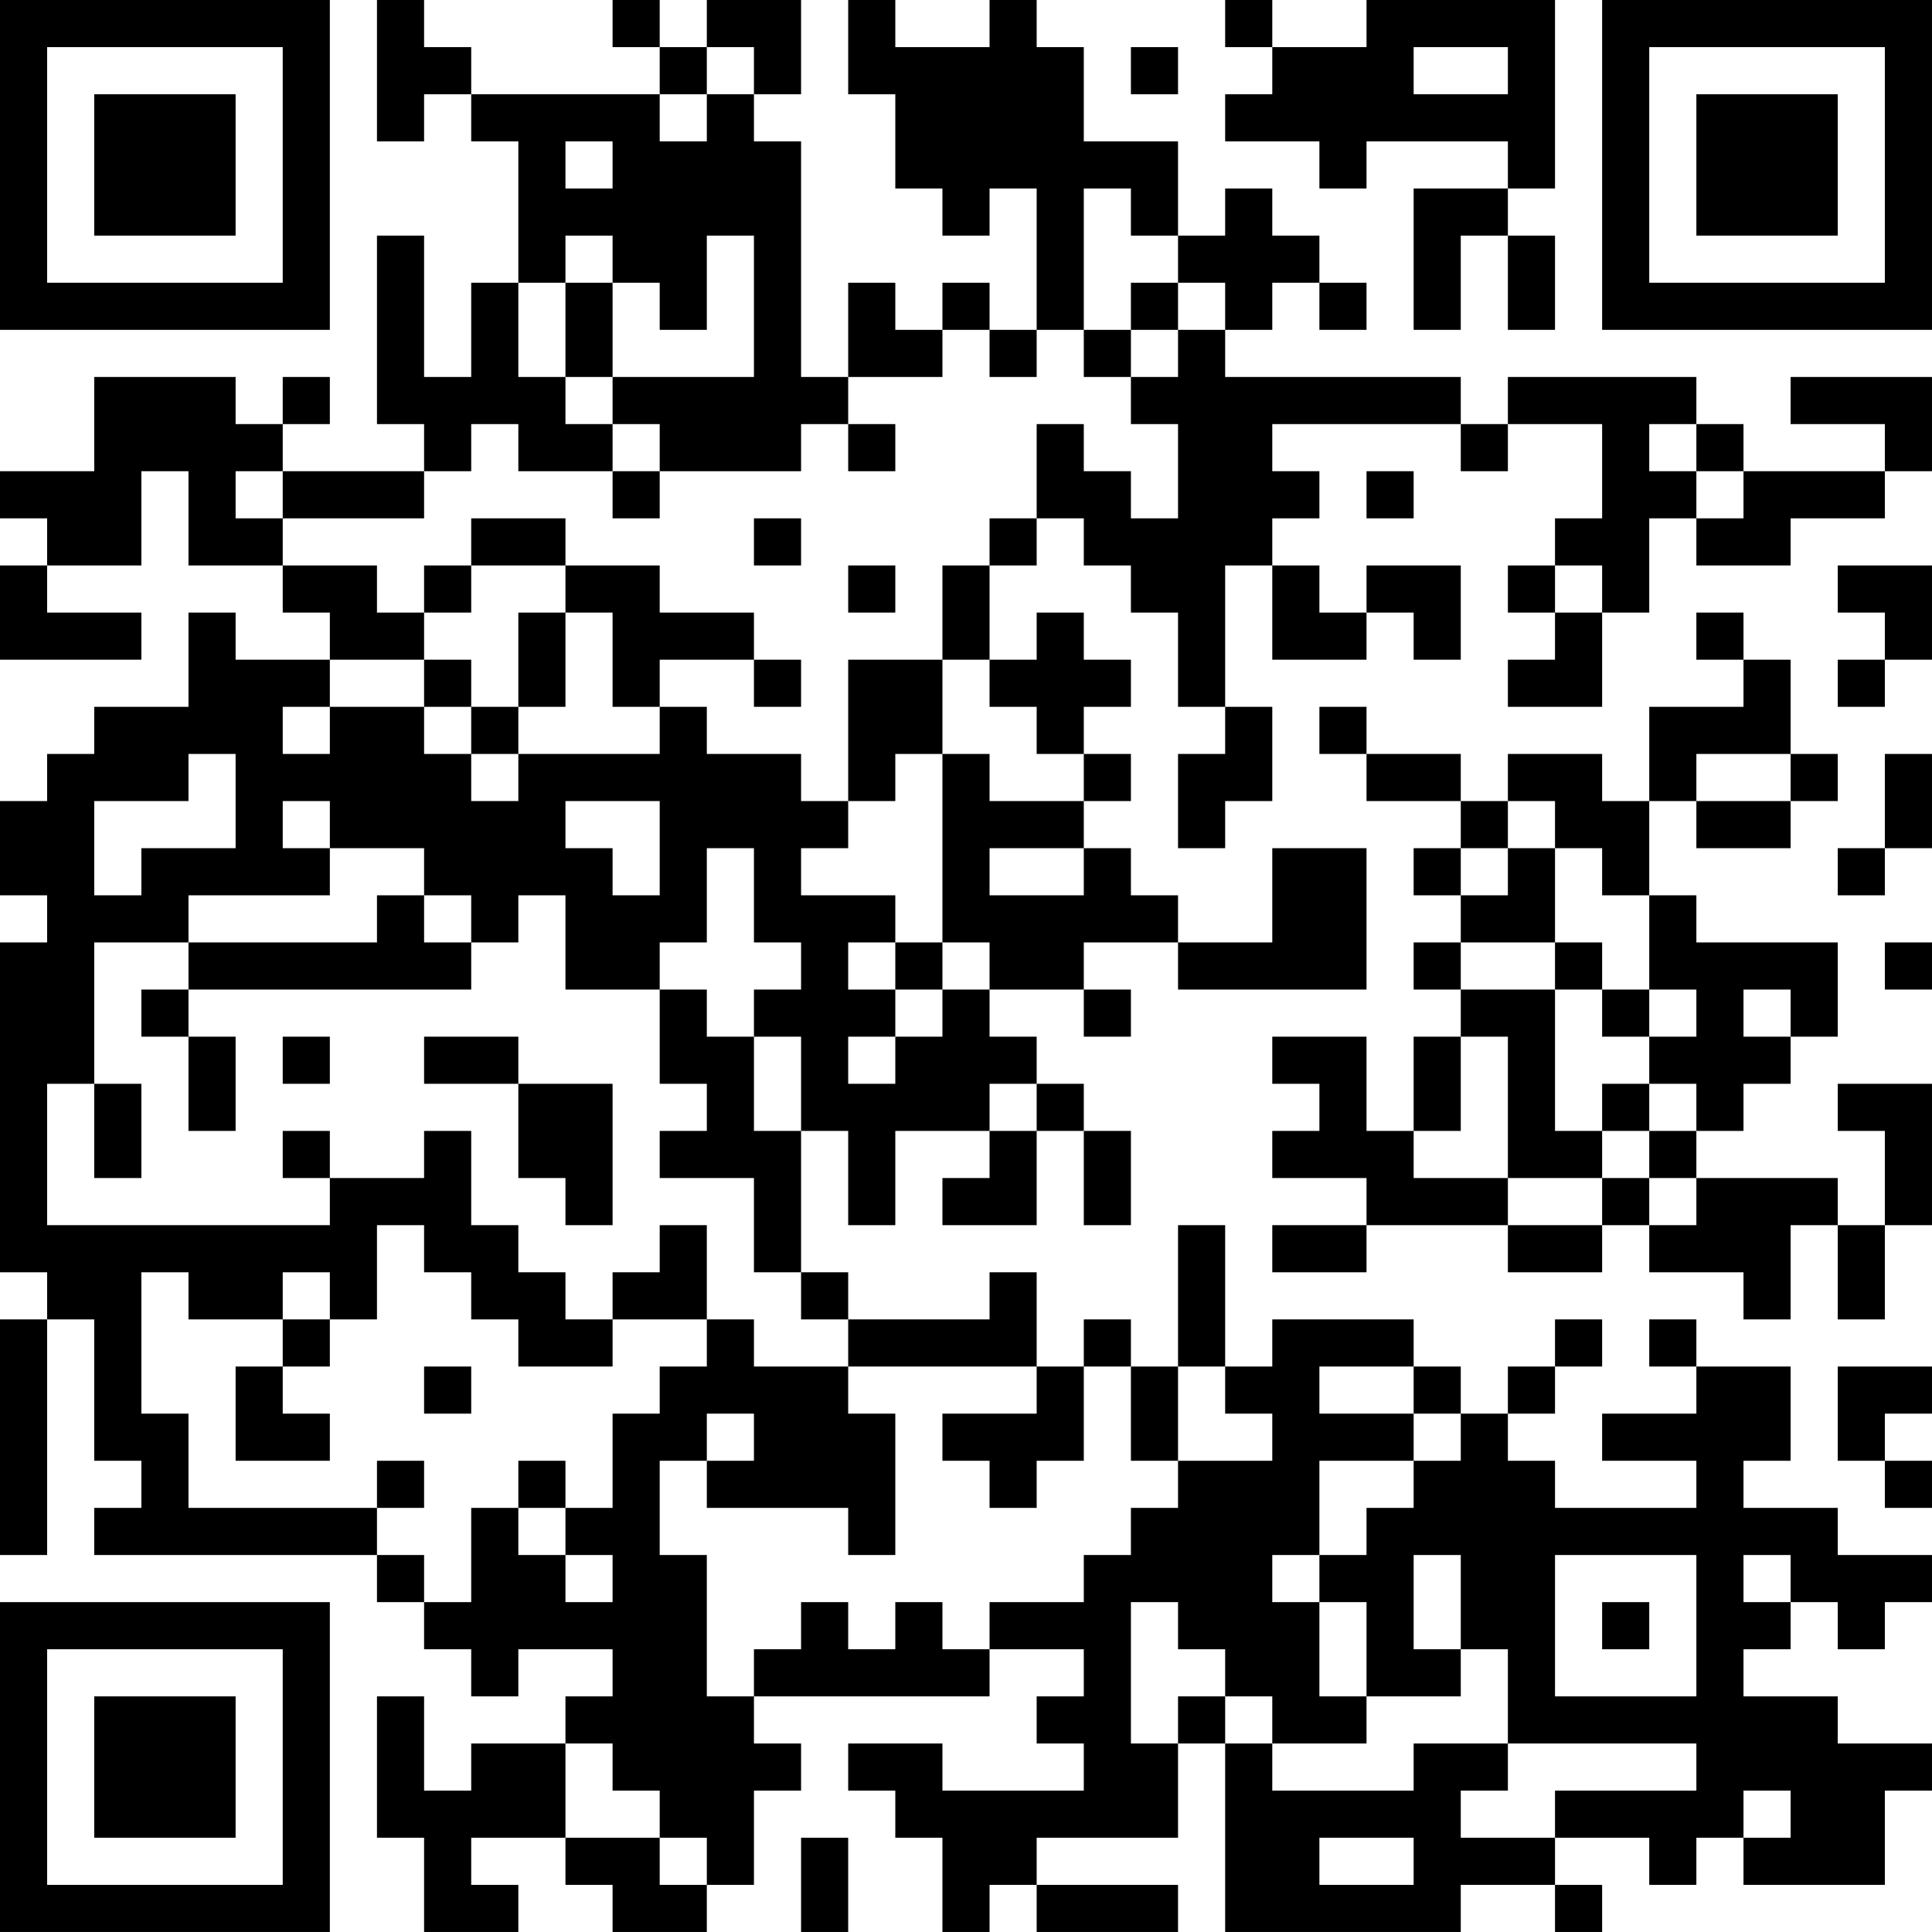 <?xml version="1.0" encoding="UTF-8"?>
<svg xmlns="http://www.w3.org/2000/svg" version="1.1" width="200" height="200" viewBox="0 0 200 200"><rect x="0" y="0" width="200" height="200" fill="#ffffff"/><g transform="scale(4.878)"><g transform="translate(0,0)"><path fill-rule="evenodd" d="M8 0L8 3L9 3L9 2L10 2L10 3L11 3L11 6L10 6L10 8L9 8L9 5L8 5L8 9L9 9L9 10L6 10L6 9L7 9L7 8L6 8L6 9L5 9L5 8L2 8L2 10L0 10L0 11L1 11L1 12L0 12L0 14L3 14L3 13L1 13L1 12L3 12L3 10L4 10L4 12L6 12L6 13L7 13L7 14L5 14L5 13L4 13L4 15L2 15L2 16L1 16L1 17L0 17L0 19L1 19L1 20L0 20L0 27L1 27L1 28L0 28L0 33L1 33L1 28L2 28L2 31L3 31L3 32L2 32L2 33L8 33L8 34L9 34L9 35L10 35L10 36L11 36L11 35L13 35L13 36L12 36L12 37L10 37L10 38L9 38L9 36L8 36L8 39L9 39L9 41L11 41L11 40L10 40L10 39L12 39L12 40L13 40L13 41L15 41L15 40L16 40L16 38L17 38L17 37L16 37L16 36L21 36L21 35L23 35L23 36L22 36L22 37L23 37L23 38L20 38L20 37L18 37L18 38L19 38L19 39L20 39L20 41L21 41L21 40L22 40L22 41L25 41L25 40L22 40L22 39L25 39L25 37L26 37L26 41L31 41L31 40L33 40L33 41L34 41L34 40L33 40L33 39L35 39L35 40L36 40L36 39L37 39L37 40L40 40L40 38L41 38L41 37L39 37L39 36L37 36L37 35L38 35L38 34L39 34L39 35L40 35L40 34L41 34L41 33L39 33L39 32L37 32L37 31L38 31L38 29L36 29L36 28L35 28L35 29L36 29L36 30L34 30L34 31L36 31L36 32L33 32L33 31L32 31L32 30L33 30L33 29L34 29L34 28L33 28L33 29L32 29L32 30L31 30L31 29L30 29L30 28L27 28L27 29L26 29L26 26L25 26L25 29L24 29L24 28L23 28L23 29L22 29L22 27L21 27L21 28L18 28L18 27L17 27L17 24L18 24L18 26L19 26L19 24L21 24L21 25L20 25L20 26L22 26L22 24L23 24L23 26L24 26L24 24L23 24L23 23L22 23L22 22L21 22L21 21L23 21L23 22L24 22L24 21L23 21L23 20L25 20L25 21L29 21L29 18L27 18L27 20L25 20L25 19L24 19L24 18L23 18L23 17L24 17L24 16L23 16L23 15L24 15L24 14L23 14L23 13L22 13L22 14L21 14L21 12L22 12L22 11L23 11L23 12L24 12L24 13L25 13L25 15L26 15L26 16L25 16L25 18L26 18L26 17L27 17L27 15L26 15L26 12L27 12L27 14L29 14L29 13L30 13L30 14L31 14L31 12L29 12L29 13L28 13L28 12L27 12L27 11L28 11L28 10L27 10L27 9L31 9L31 10L32 10L32 9L34 9L34 11L33 11L33 12L32 12L32 13L33 13L33 14L32 14L32 15L34 15L34 13L35 13L35 11L36 11L36 12L38 12L38 11L40 11L40 10L41 10L41 8L38 8L38 9L40 9L40 10L37 10L37 9L36 9L36 8L32 8L32 9L31 9L31 8L26 8L26 7L27 7L27 6L28 6L28 7L29 7L29 6L28 6L28 5L27 5L27 4L26 4L26 5L25 5L25 3L23 3L23 1L22 1L22 0L21 0L21 1L19 1L19 0L18 0L18 2L19 2L19 4L20 4L20 5L21 5L21 4L22 4L22 7L21 7L21 6L20 6L20 7L19 7L19 6L18 6L18 8L17 8L17 3L16 3L16 2L17 2L17 0L15 0L15 1L14 1L14 0L13 0L13 1L14 1L14 2L10 2L10 1L9 1L9 0ZM26 0L26 1L27 1L27 2L26 2L26 3L28 3L28 4L29 4L29 3L32 3L32 4L30 4L30 7L31 7L31 5L32 5L32 7L33 7L33 5L32 5L32 4L33 4L33 0L29 0L29 1L27 1L27 0ZM15 1L15 2L14 2L14 3L15 3L15 2L16 2L16 1ZM24 1L24 2L25 2L25 1ZM30 1L30 2L32 2L32 1ZM12 3L12 4L13 4L13 3ZM23 4L23 7L22 7L22 8L21 8L21 7L20 7L20 8L18 8L18 9L17 9L17 10L14 10L14 9L13 9L13 8L16 8L16 5L15 5L15 7L14 7L14 6L13 6L13 5L12 5L12 6L11 6L11 8L12 8L12 9L13 9L13 10L11 10L11 9L10 9L10 10L9 10L9 11L6 11L6 10L5 10L5 11L6 11L6 12L8 12L8 13L9 13L9 14L7 14L7 15L6 15L6 16L7 16L7 15L9 15L9 16L10 16L10 17L11 17L11 16L14 16L14 15L15 15L15 16L17 16L17 17L18 17L18 18L17 18L17 19L19 19L19 20L18 20L18 21L19 21L19 22L18 22L18 23L19 23L19 22L20 22L20 21L21 21L21 20L20 20L20 16L21 16L21 17L23 17L23 16L22 16L22 15L21 15L21 14L20 14L20 12L21 12L21 11L22 11L22 9L23 9L23 10L24 10L24 11L25 11L25 9L24 9L24 8L25 8L25 7L26 7L26 6L25 6L25 5L24 5L24 4ZM12 6L12 8L13 8L13 6ZM24 6L24 7L23 7L23 8L24 8L24 7L25 7L25 6ZM18 9L18 10L19 10L19 9ZM35 9L35 10L36 10L36 11L37 11L37 10L36 10L36 9ZM13 10L13 11L14 11L14 10ZM29 10L29 11L30 11L30 10ZM10 11L10 12L9 12L9 13L10 13L10 12L12 12L12 13L11 13L11 15L10 15L10 14L9 14L9 15L10 15L10 16L11 16L11 15L12 15L12 13L13 13L13 15L14 15L14 14L16 14L16 15L17 15L17 14L16 14L16 13L14 13L14 12L12 12L12 11ZM16 11L16 12L17 12L17 11ZM18 12L18 13L19 13L19 12ZM33 12L33 13L34 13L34 12ZM39 12L39 13L40 13L40 14L39 14L39 15L40 15L40 14L41 14L41 12ZM36 13L36 14L37 14L37 15L35 15L35 17L34 17L34 16L32 16L32 17L31 17L31 16L29 16L29 15L28 15L28 16L29 16L29 17L31 17L31 18L30 18L30 19L31 19L31 20L30 20L30 21L31 21L31 22L30 22L30 24L29 24L29 22L27 22L27 23L28 23L28 24L27 24L27 25L29 25L29 26L27 26L27 27L29 27L29 26L32 26L32 27L34 27L34 26L35 26L35 27L37 27L37 28L38 28L38 26L39 26L39 28L40 28L40 26L41 26L41 23L39 23L39 24L40 24L40 26L39 26L39 25L36 25L36 24L37 24L37 23L38 23L38 22L39 22L39 20L36 20L36 19L35 19L35 17L36 17L36 18L38 18L38 17L39 17L39 16L38 16L38 14L37 14L37 13ZM18 14L18 17L19 17L19 16L20 16L20 14ZM4 16L4 17L2 17L2 19L3 19L3 18L5 18L5 16ZM36 16L36 17L38 17L38 16ZM40 16L40 18L39 18L39 19L40 19L40 18L41 18L41 16ZM6 17L6 18L7 18L7 19L4 19L4 20L2 20L2 23L1 23L1 26L7 26L7 25L9 25L9 24L10 24L10 26L11 26L11 27L12 27L12 28L13 28L13 29L11 29L11 28L10 28L10 27L9 27L9 26L8 26L8 28L7 28L7 27L6 27L6 28L4 28L4 27L3 27L3 30L4 30L4 32L8 32L8 33L9 33L9 34L10 34L10 32L11 32L11 33L12 33L12 34L13 34L13 33L12 33L12 32L13 32L13 30L14 30L14 29L15 29L15 28L16 28L16 29L18 29L18 30L19 30L19 33L18 33L18 32L15 32L15 31L16 31L16 30L15 30L15 31L14 31L14 33L15 33L15 36L16 36L16 35L17 35L17 34L18 34L18 35L19 35L19 34L20 34L20 35L21 35L21 34L23 34L23 33L24 33L24 32L25 32L25 31L27 31L27 30L26 30L26 29L25 29L25 31L24 31L24 29L23 29L23 31L22 31L22 32L21 32L21 31L20 31L20 30L22 30L22 29L18 29L18 28L17 28L17 27L16 27L16 25L14 25L14 24L15 24L15 23L14 23L14 21L15 21L15 22L16 22L16 24L17 24L17 22L16 22L16 21L17 21L17 20L16 20L16 18L15 18L15 20L14 20L14 21L12 21L12 19L11 19L11 20L10 20L10 19L9 19L9 18L7 18L7 17ZM12 17L12 18L13 18L13 19L14 19L14 17ZM32 17L32 18L31 18L31 19L32 19L32 18L33 18L33 20L31 20L31 21L33 21L33 24L34 24L34 25L32 25L32 22L31 22L31 24L30 24L30 25L32 25L32 26L34 26L34 25L35 25L35 26L36 26L36 25L35 25L35 24L36 24L36 23L35 23L35 22L36 22L36 21L35 21L35 19L34 19L34 18L33 18L33 17ZM21 18L21 19L23 19L23 18ZM8 19L8 20L4 20L4 21L3 21L3 22L4 22L4 24L5 24L5 22L4 22L4 21L10 21L10 20L9 20L9 19ZM19 20L19 21L20 21L20 20ZM33 20L33 21L34 21L34 22L35 22L35 21L34 21L34 20ZM40 20L40 21L41 21L41 20ZM37 21L37 22L38 22L38 21ZM6 22L6 23L7 23L7 22ZM9 22L9 23L11 23L11 25L12 25L12 26L13 26L13 23L11 23L11 22ZM2 23L2 25L3 25L3 23ZM21 23L21 24L22 24L22 23ZM34 23L34 24L35 24L35 23ZM6 24L6 25L7 25L7 24ZM14 26L14 27L13 27L13 28L15 28L15 26ZM6 28L6 29L5 29L5 31L7 31L7 30L6 30L6 29L7 29L7 28ZM9 29L9 30L10 30L10 29ZM28 29L28 30L30 30L30 31L28 31L28 33L27 33L27 34L28 34L28 36L29 36L29 37L27 37L27 36L26 36L26 35L25 35L25 34L24 34L24 37L25 37L25 36L26 36L26 37L27 37L27 38L30 38L30 37L32 37L32 38L31 38L31 39L33 39L33 38L36 38L36 37L32 37L32 35L31 35L31 33L30 33L30 35L31 35L31 36L29 36L29 34L28 34L28 33L29 33L29 32L30 32L30 31L31 31L31 30L30 30L30 29ZM39 29L39 31L40 31L40 32L41 32L41 31L40 31L40 30L41 30L41 29ZM8 31L8 32L9 32L9 31ZM11 31L11 32L12 32L12 31ZM33 33L33 36L36 36L36 33ZM37 33L37 34L38 34L38 33ZM34 34L34 35L35 35L35 34ZM12 37L12 39L14 39L14 40L15 40L15 39L14 39L14 38L13 38L13 37ZM37 38L37 39L38 39L38 38ZM17 39L17 41L18 41L18 39ZM28 39L28 40L30 40L30 39ZM0 0L0 7L7 7L7 0ZM1 1L1 6L6 6L6 1ZM2 2L2 5L5 5L5 2ZM34 0L34 7L41 7L41 0ZM35 1L35 6L40 6L40 1ZM36 2L36 5L39 5L39 2ZM0 34L0 41L7 41L7 34ZM1 35L1 40L6 40L6 35ZM2 36L2 39L5 39L5 36Z" fill="#000000"/></g></g></svg>
